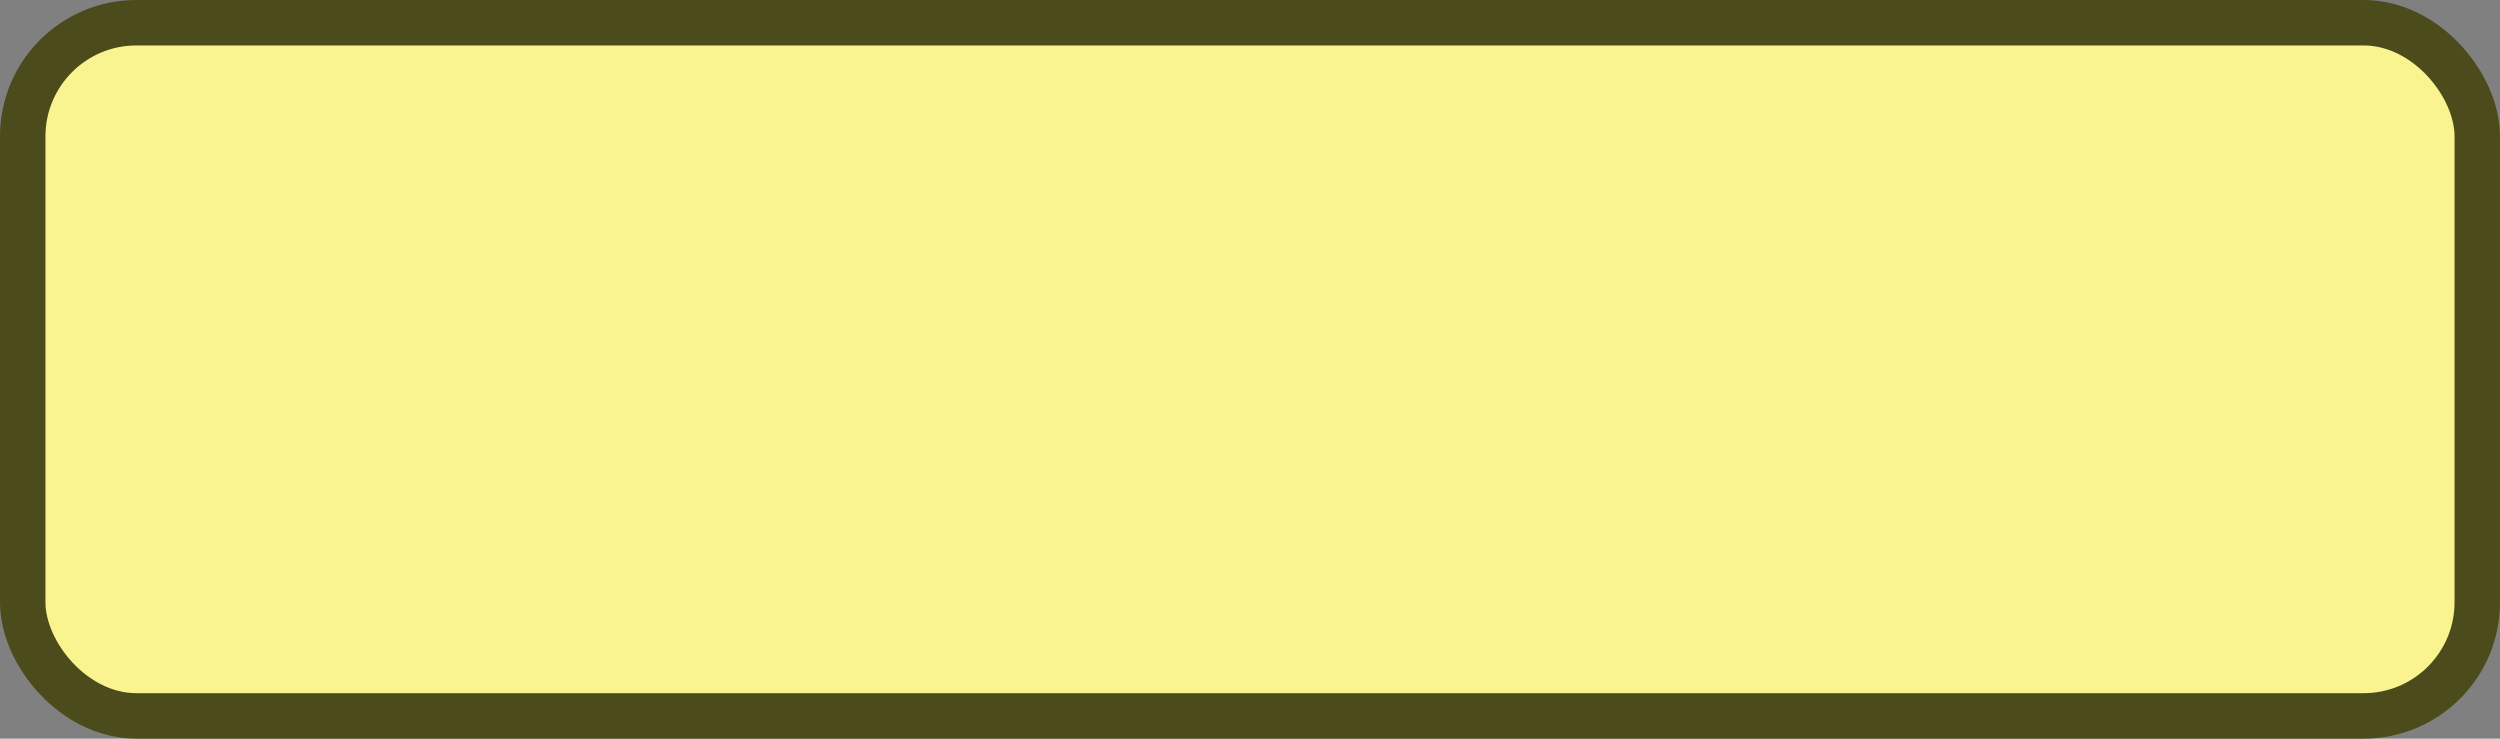 <svg width="220" height="65" viewBox="0 0 220 65" fill="none" xmlns="http://www.w3.org/2000/svg">
<rect x="0" y="0" width="220" height="65" fill="#808080" stroke="none"/>
<rect x="2" y="2" width="216" height="61" rx="10" fill="#F9F490" stroke="#4C4B1C" stroke-width="4"/>
</svg>
